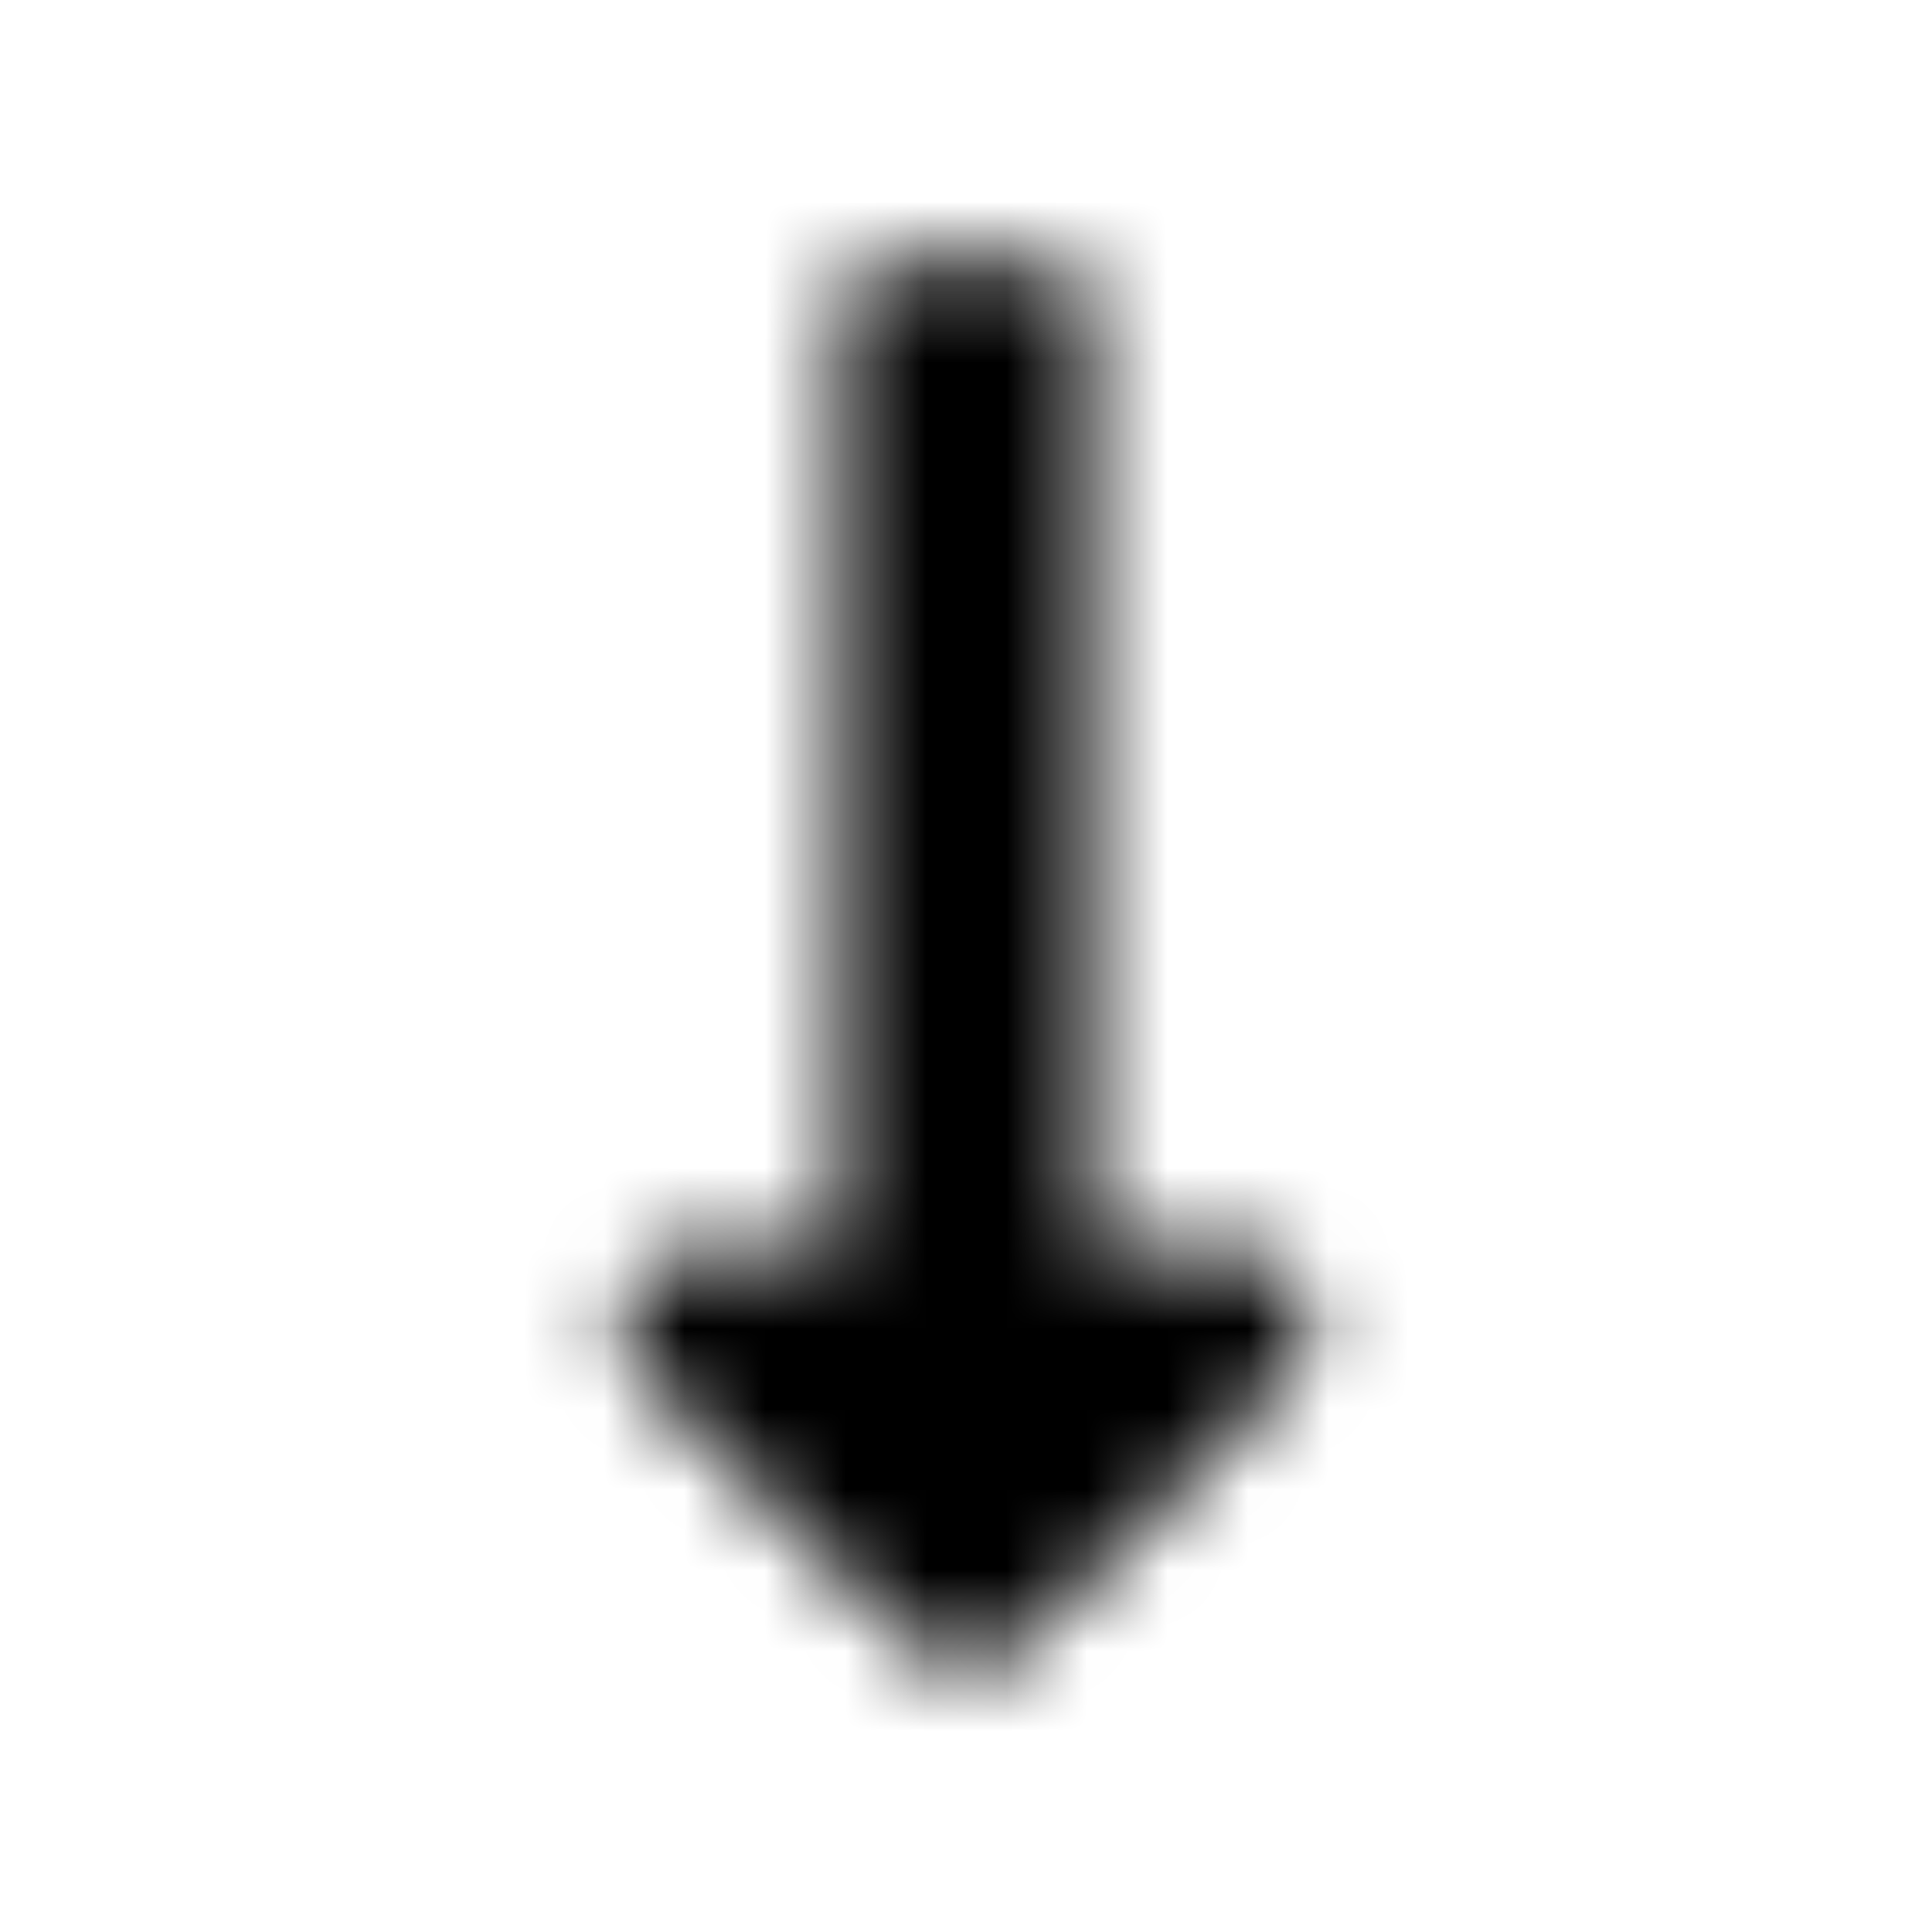 <?xml version="1.0" encoding="UTF-8"?>
<svg width="24px" height="24px" viewBox="0 0 24 24" version="1.1" xmlns="http://www.w3.org/2000/svg" xmlns:xlink="http://www.w3.org/1999/xlink">
    <!-- Generator: Sketch 52.5 (67469) - http://www.bohemiancoding.com/sketch -->
    <title>long-arrow-alt-down</title>
    <desc>Created with Sketch.</desc>
    <defs>
        <path d="M13.562,15.513 L13.562,3.719 C13.562,3.46 13.353,3.25 13.094,3.25 L10.906,3.25 C10.647,3.25 10.438,3.46 10.438,3.719 L10.438,15.513 L8.638,15.513 C7.803,15.513 7.385,16.523 7.975,17.114 L11.337,20.475 C11.703,20.842 12.297,20.842 12.663,20.475 L16.025,17.114 C16.615,16.523 16.197,15.513 15.362,15.513 L13.562,15.513 Z" id="path-1"></path>
    </defs>
    <g id="long-arrow-alt-down" stroke="none" stroke-width="1" fill="none" fill-rule="evenodd">
        <mask id="mask-2" fill="white">
            <use xlink:href="#path-1"></use>
        </mask>
        <g></g>
        <g id="🎨-color" mask="url(#mask-2)" fill="#000000">
            <rect id="🎨-Color" x="0" y="0" width="24" height="24"></rect>
        </g>
    </g>
</svg>